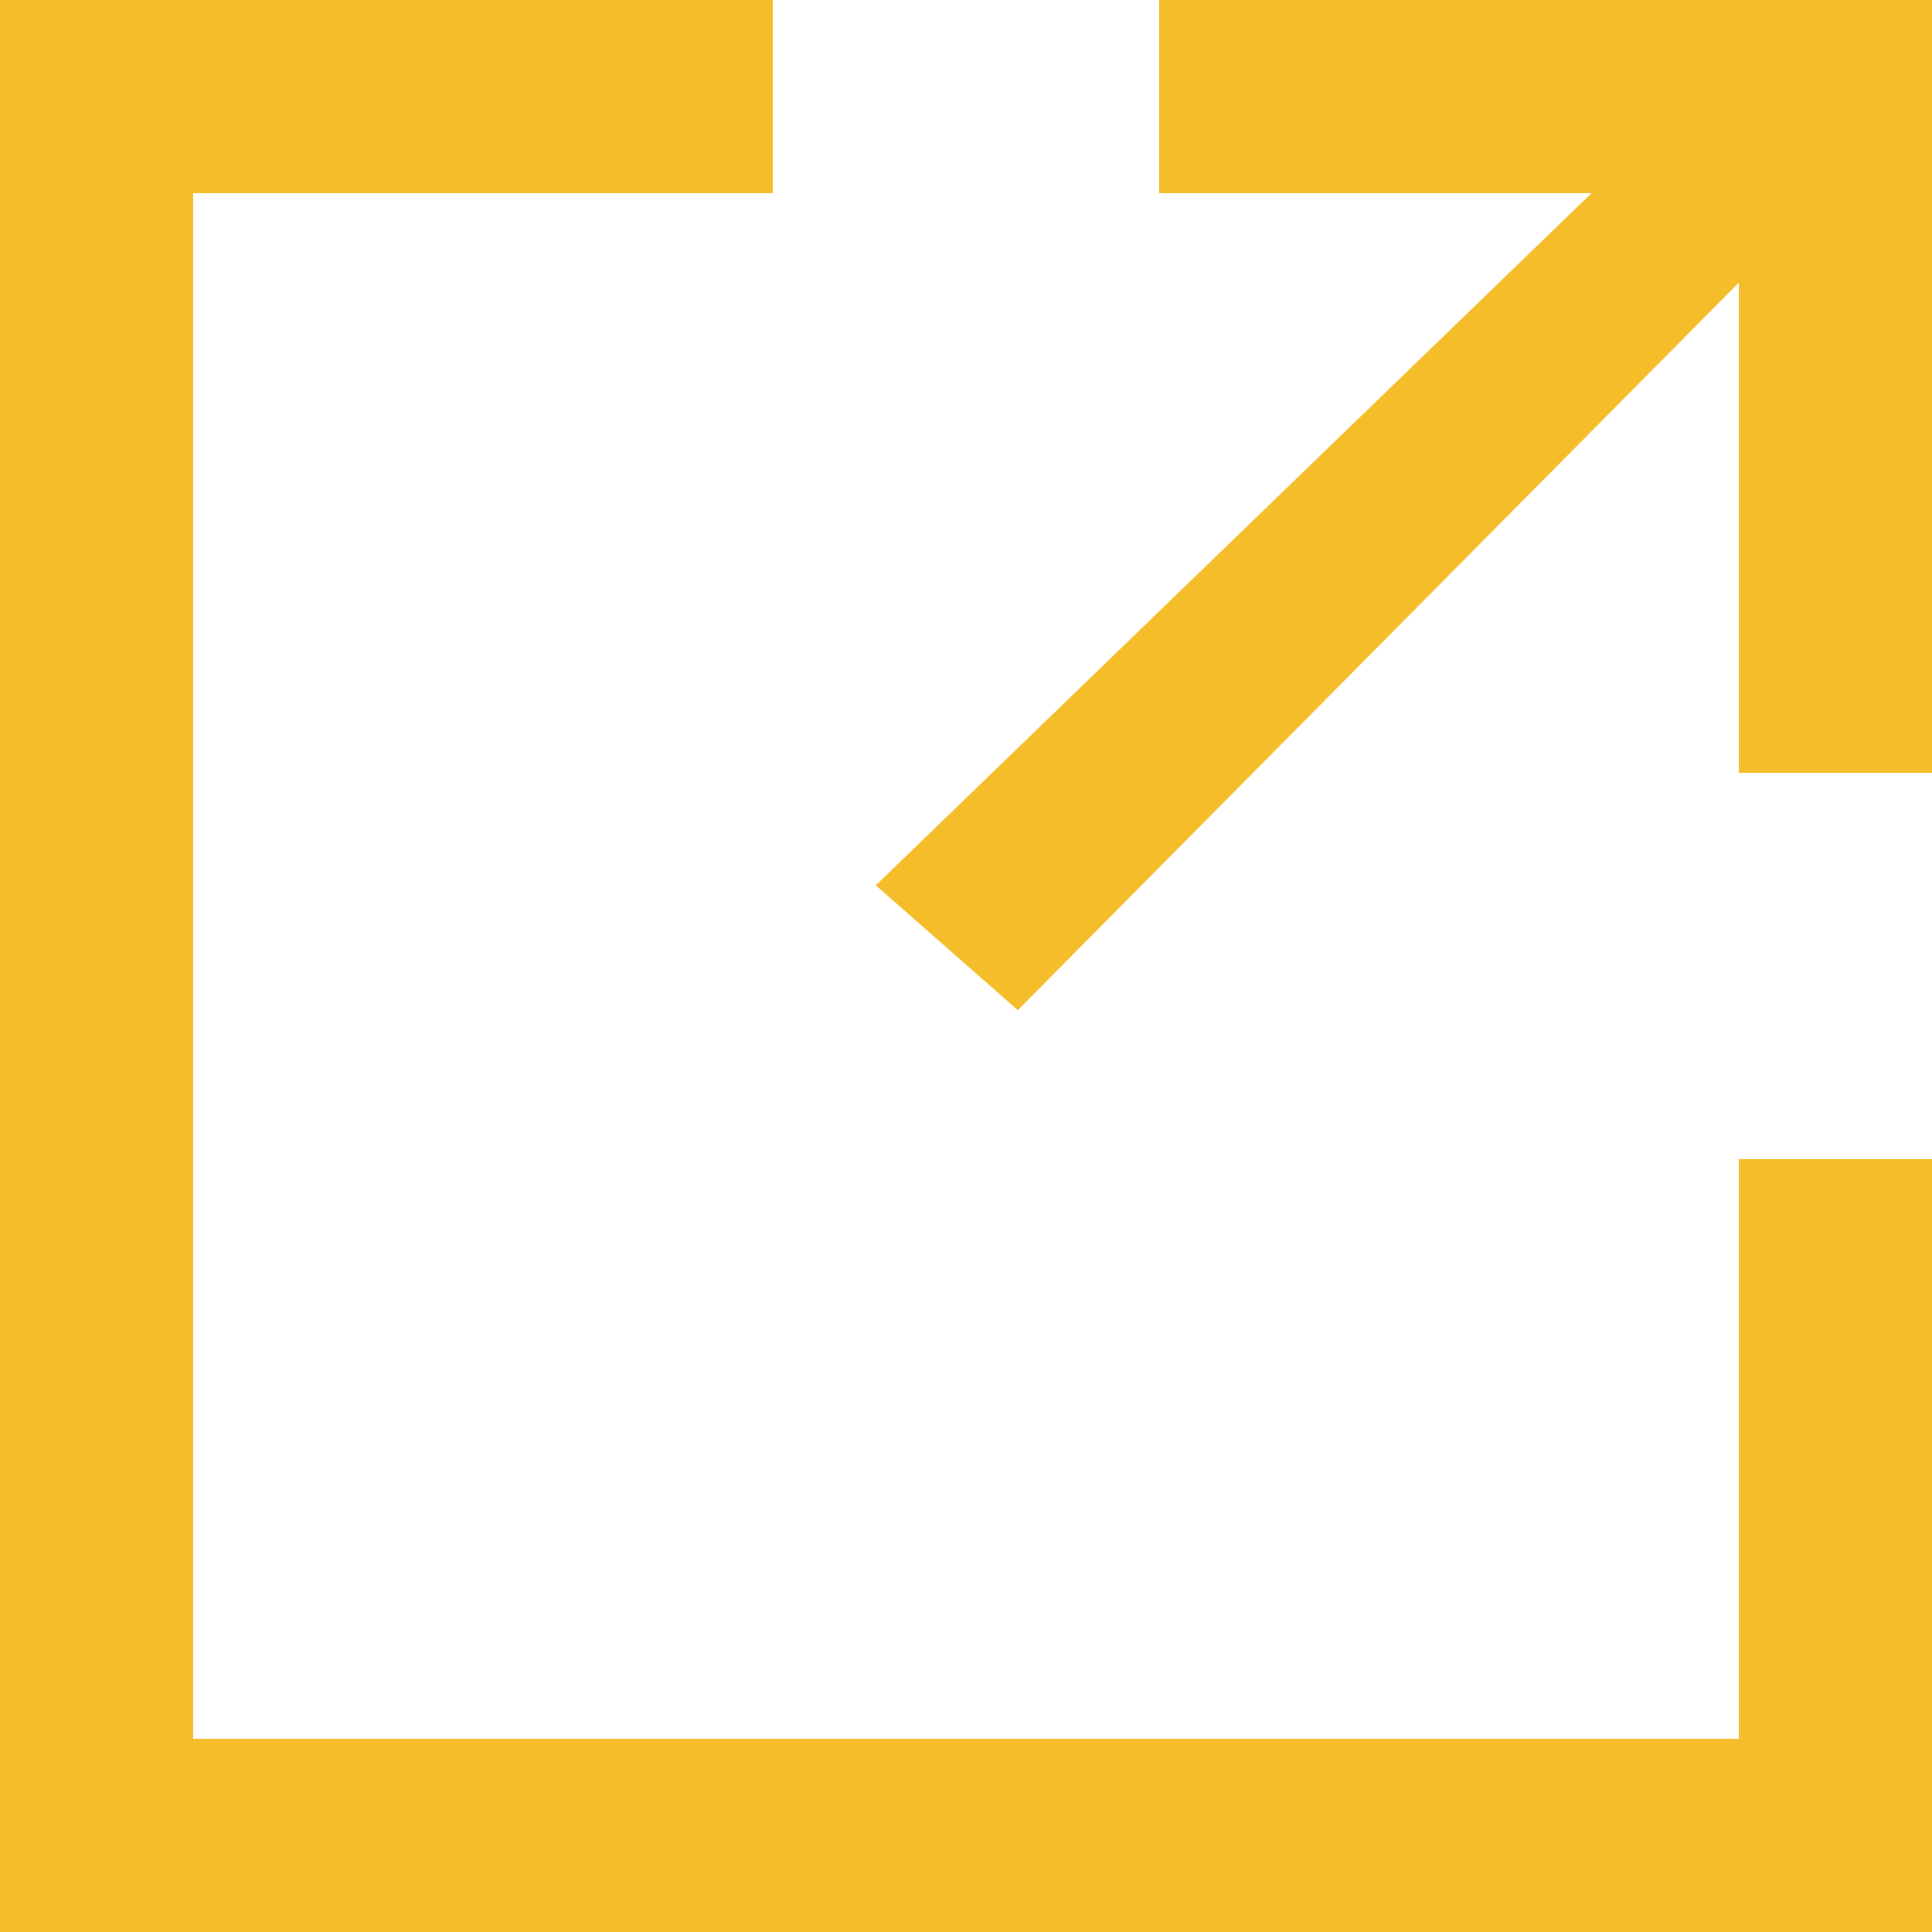 <svg width="36" height="36" viewBox="0 0 36 36" fill="none" xmlns="http://www.w3.org/2000/svg">
<path fill-rule="evenodd" clip-rule="evenodd" d="M21.6 0V3.6H29.655L16.319 16.497L18.965 18.823L32.4 5.267V14.4H36V0H21.6ZM32.4 21.6H36V36H0V0H14.4V3.6H3.6V32.4H32.4V21.6Z" fill="#F5BD2A"/>
</svg>
